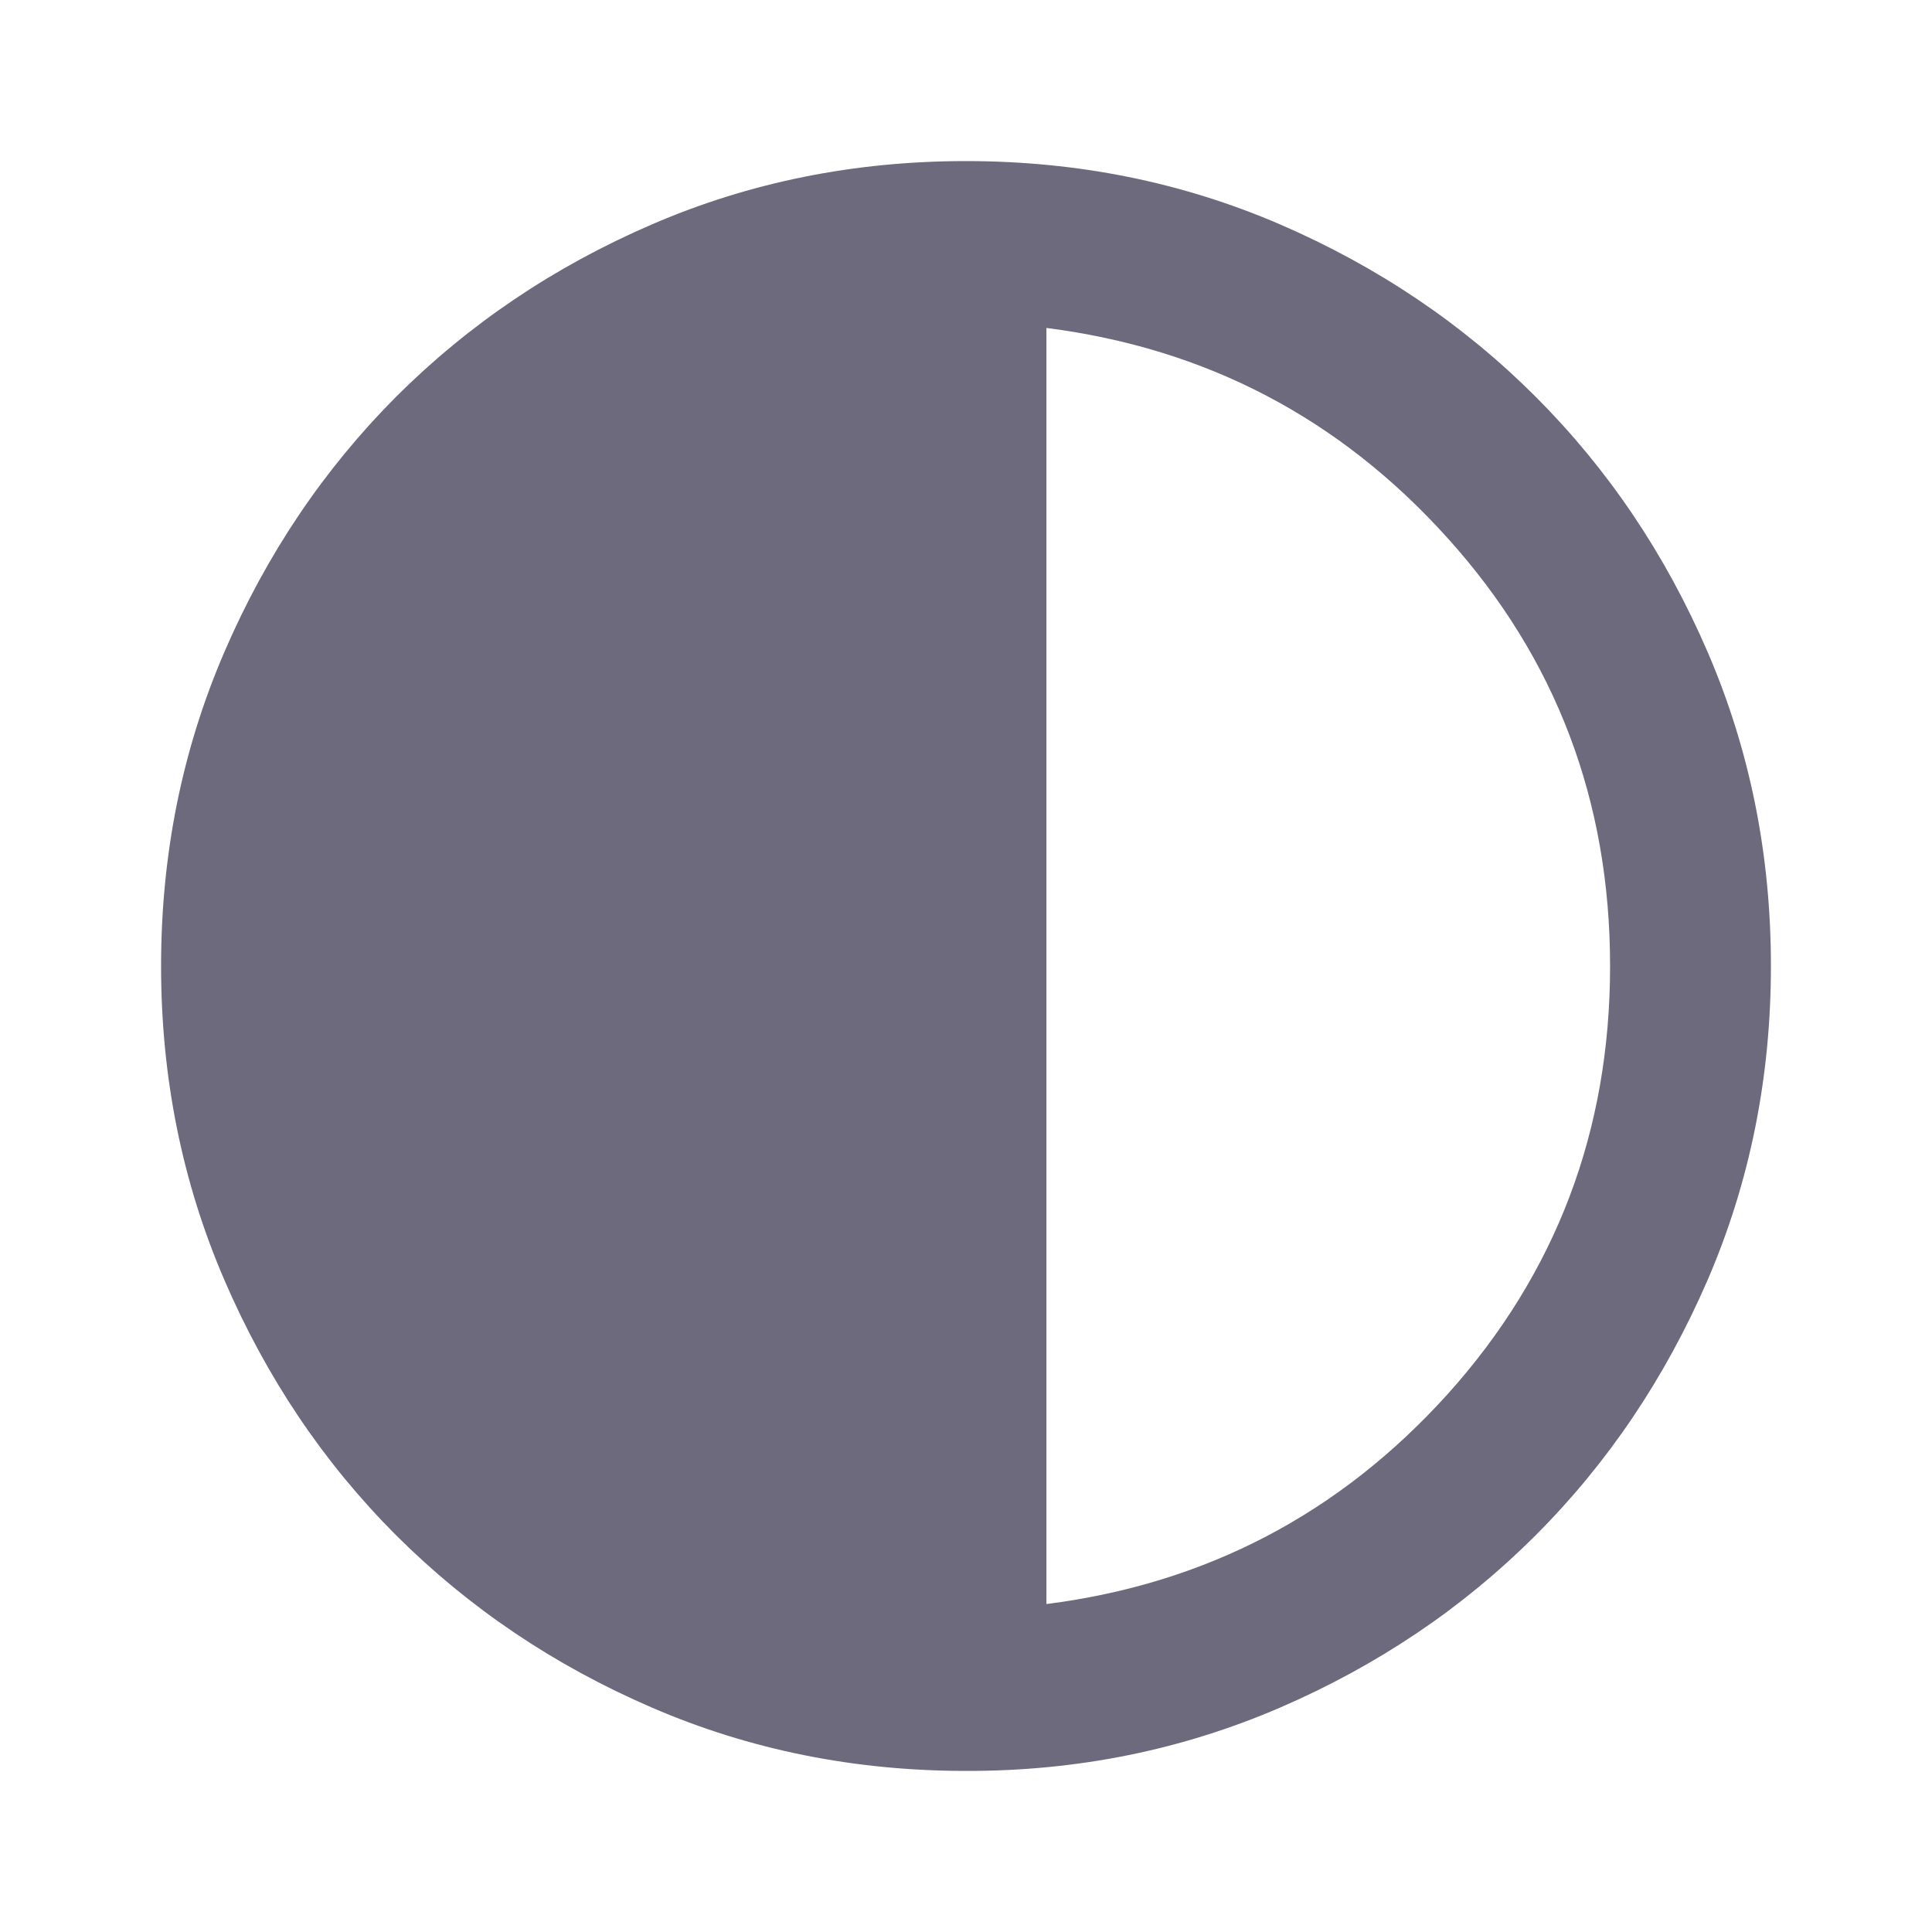 <svg width="8" height="8" viewBox="0 0 8 8" fill="none" xmlns="http://www.w3.org/2000/svg">
<g clip-path="url(#clip0_4014_11909)">
<path d="M4 7.333C3.539 7.333 3.105 7.246 2.7 7.071C2.294 6.896 1.942 6.658 1.641 6.358C1.341 6.058 1.104 5.706 0.929 5.3C0.754 4.894 0.667 4.461 0.667 4C0.667 3.539 0.754 3.106 0.929 2.7C1.104 2.294 1.342 1.942 1.641 1.642C1.942 1.342 2.294 1.104 2.7 0.929C3.105 0.754 3.539 0.667 4 0.667C4.461 0.667 4.894 0.754 5.3 0.929C5.705 1.104 6.058 1.342 6.358 1.642C6.658 1.942 6.896 2.294 7.071 2.7C7.246 3.106 7.333 3.539 7.333 4C7.333 4.461 7.246 4.894 7.071 5.3C6.895 5.706 6.658 6.058 6.358 6.358C6.058 6.658 5.705 6.896 5.3 7.071C4.894 7.246 4.461 7.334 4 7.333ZM4.333 6.642C4.994 6.558 5.548 6.268 5.996 5.771C6.443 5.273 6.667 4.683 6.667 4C6.667 3.317 6.443 2.726 5.995 2.229C5.548 1.732 4.994 1.442 4.333 1.358V6.642Z" fill="#6D6A7E"/>
</g>
<defs>
<clipPath id="clip0_4014_11909">
<rect width="8" height="8" fill="white"/>
</clipPath>
</defs>
</svg>
